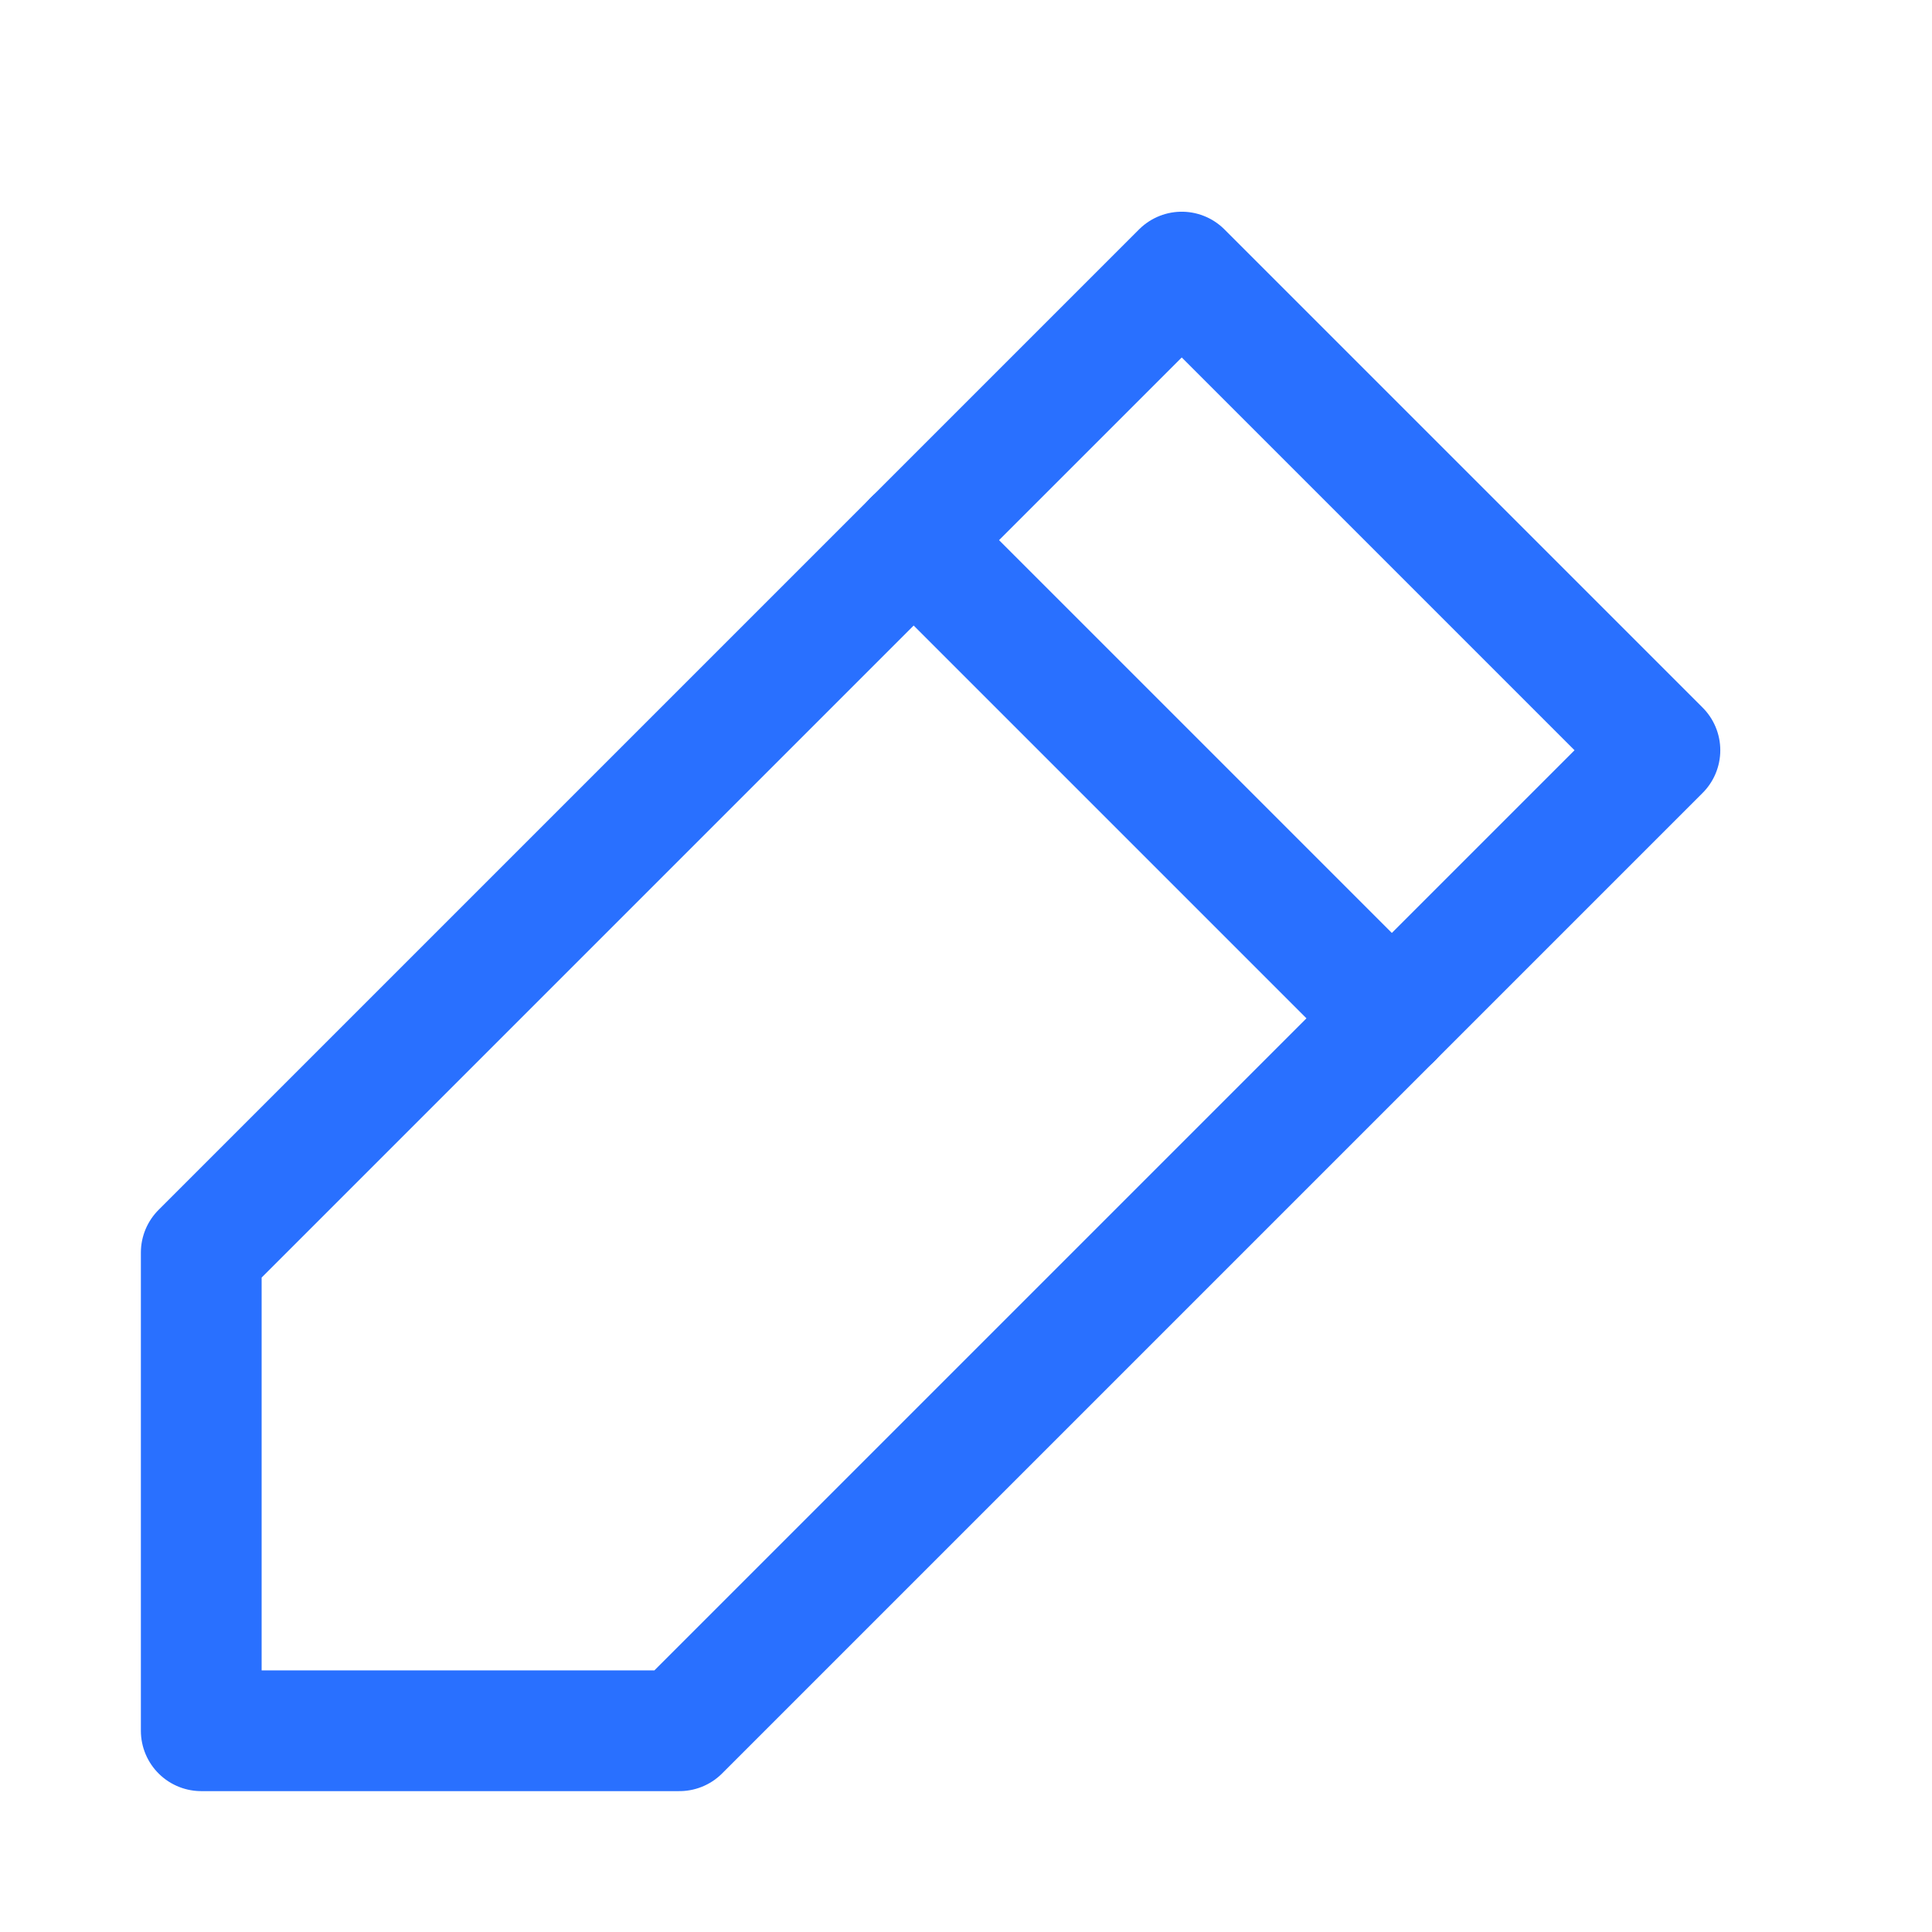 <svg width="24" height="24" viewBox="0 0 24 24" fill="none" xmlns="http://www.w3.org/2000/svg">
<path d="M2.5 21.5H8.44L20.62 9.32L14.68 3.38L2.5 15.56V21.5Z" stroke="#2970FF" stroke-width="1.5" stroke-linecap="round" stroke-linejoin="round"/>
<path d="M11.35 6.71L17.29 12.65" stroke="#2970FF" stroke-width="1.5" stroke-linecap="round" stroke-linejoin="round"/>
</svg>
